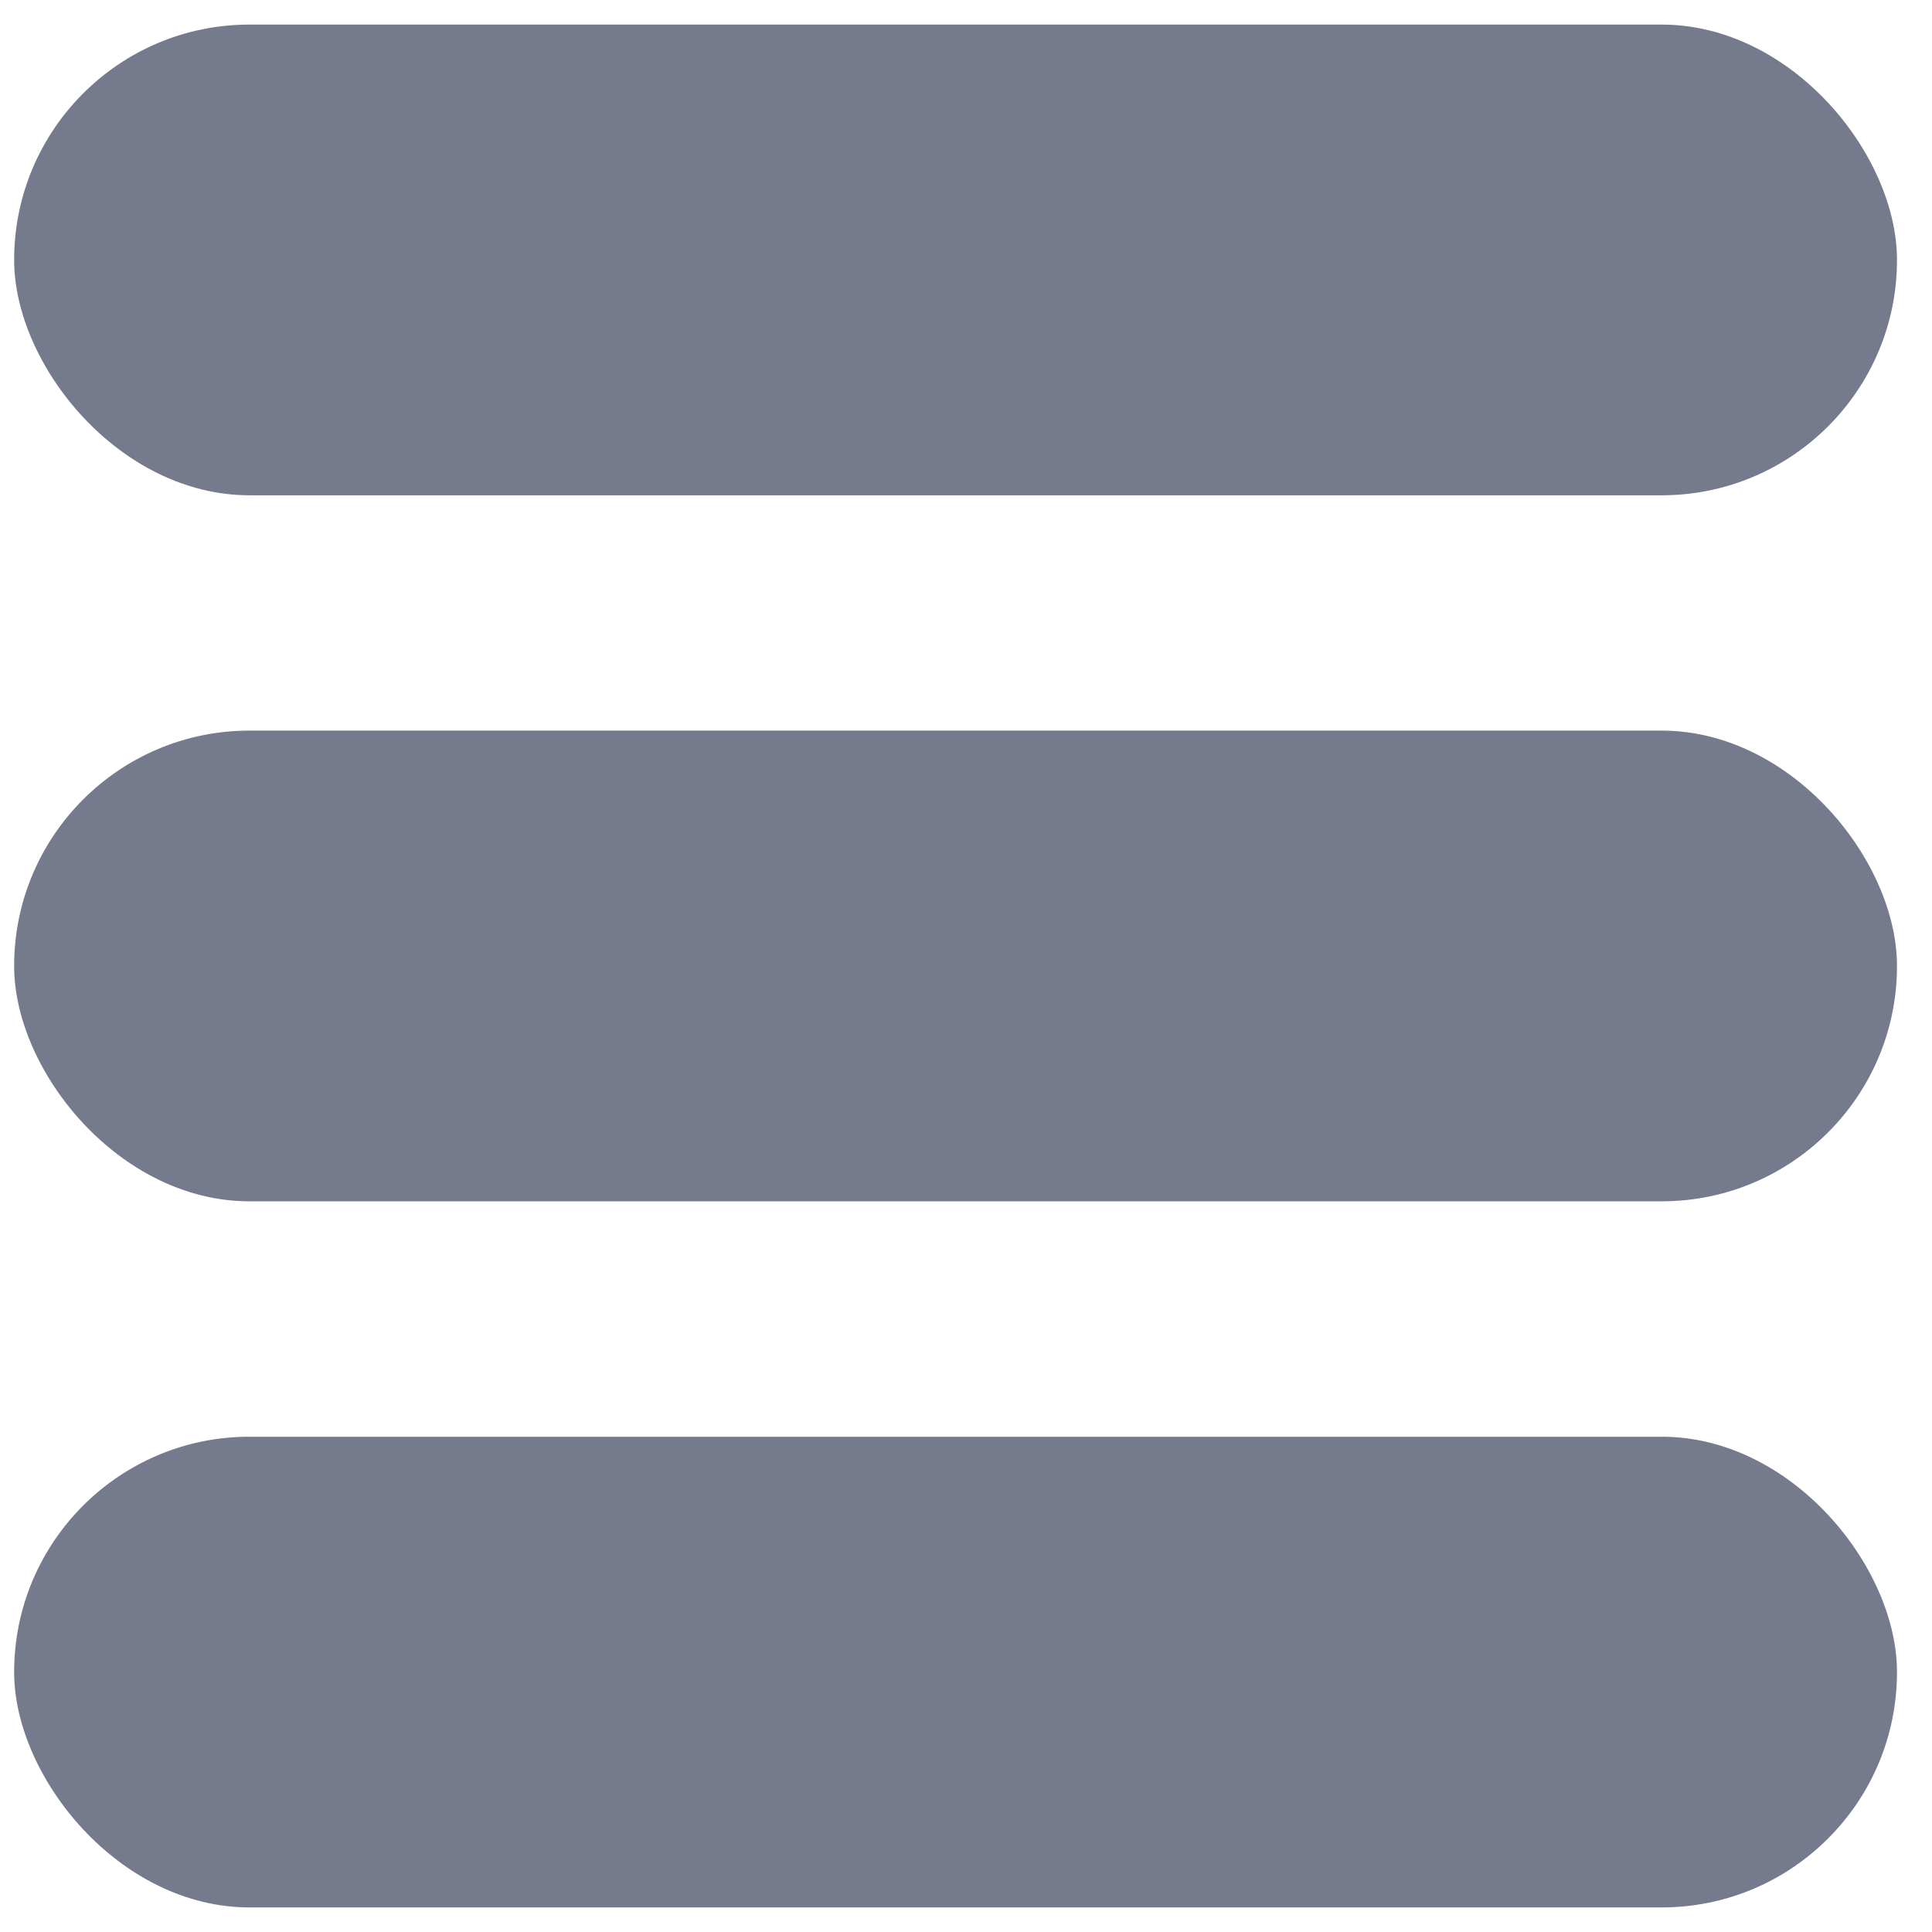 <svg width="25" height="25" viewBox="0 0 25 25" fill="none" xmlns="http://www.w3.org/2000/svg">
<rect x="0.183" y="9.454" width="24.364" height="6.091" rx="3.045" fill="#757B8D"/>
<rect x="0.183" y="0.318" width="24.364" height="6.091" rx="3.045" fill="#757B8D"/>
<rect x="0.183" y="18.591" width="24.364" height="6.091" rx="3.045" fill="#757B8D"/>
</svg>
